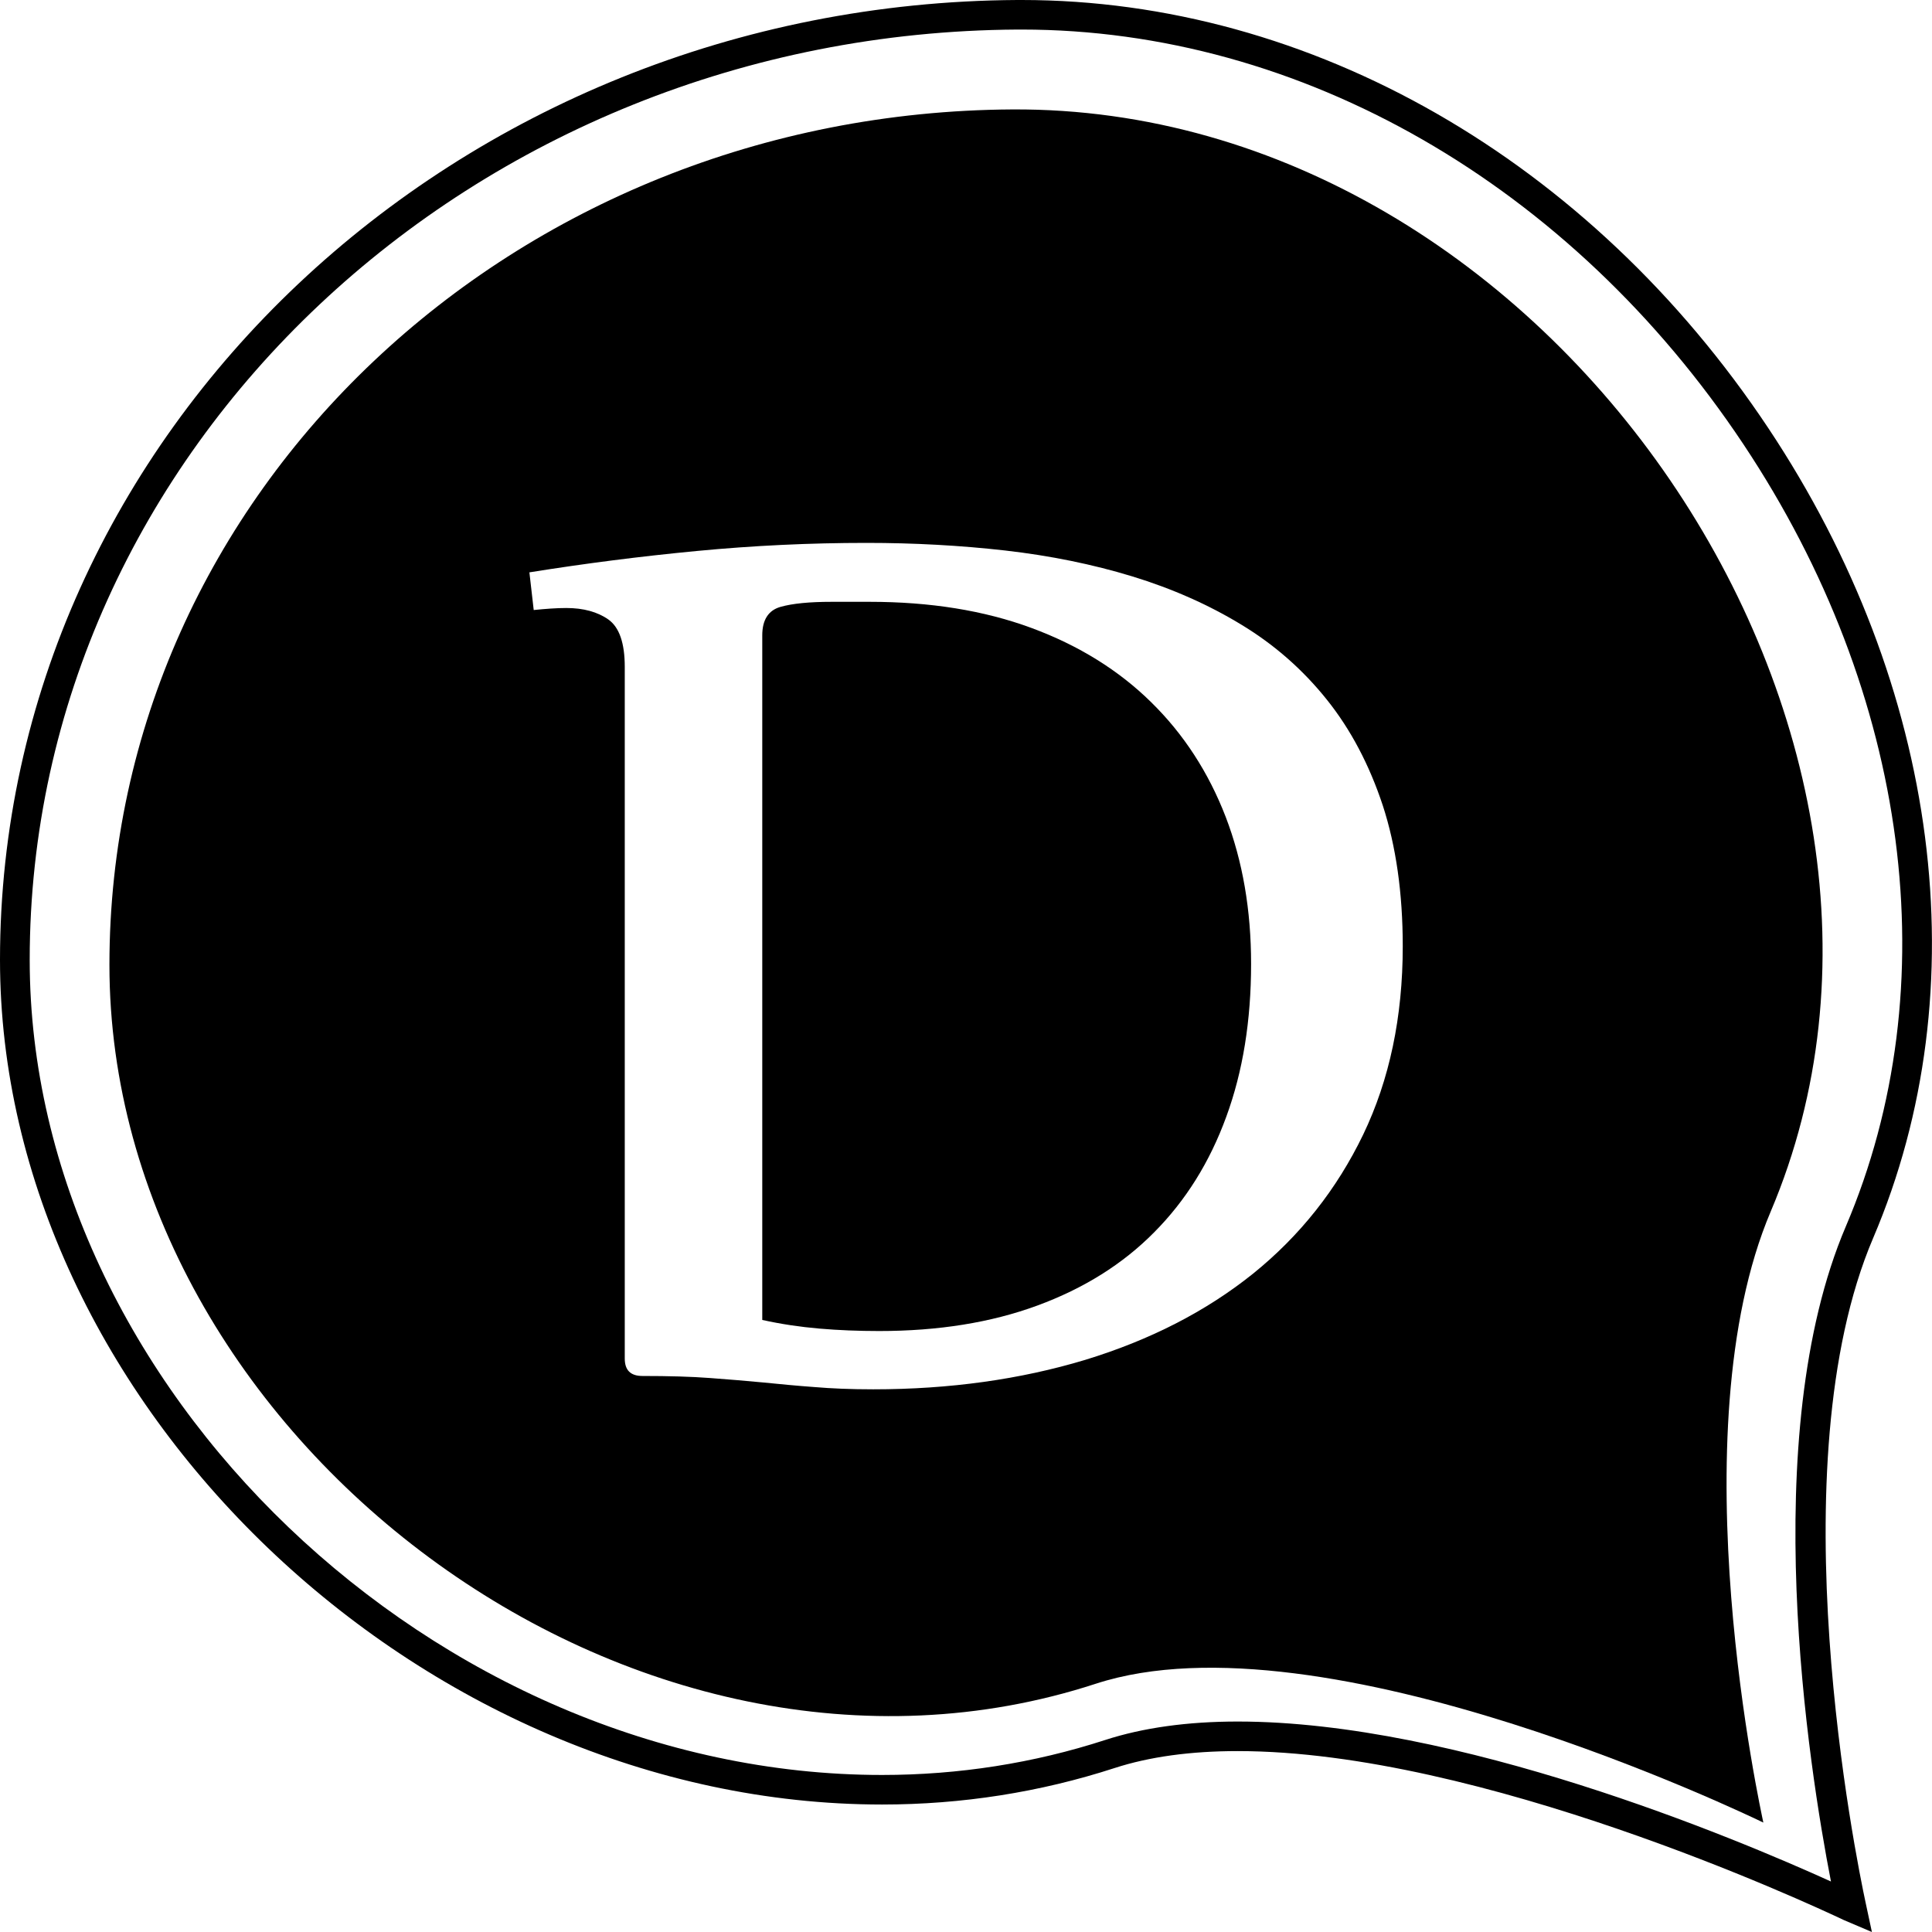<svg version="1.1" id="Layer_1" xmlns="http://www.w3.org/2000/svg" xmlns:xlink="http://www.w3.org/1999/xlink" x="0px" y="0px"
	 width="64px" height="64px" viewBox="0 0 64 64" enable-background="new 0 0 64 64" xml:space="preserve">
<g>
	<path d="M62.009,64l-0.928-0.395c-1.208-0.572-12.038-5.598-20.08-5.598c-1.558,0-2.93,0.188-4.08,0.562
		c-2.47,0.802-5.061,1.208-7.7,1.208C13.928,59.777,0,46.439,0,31.795C0,14.372,15.117,0.108,33.698,0l0.146,0
		c9.579,0,18.826,5.301,24.733,14.181c5.692,8.555,6.991,18.585,3.474,26.83c-3.215,7.537-0.563,20.563-0.249,22.022L62.009,64z
		 M41.001,57.028c7.271,0,16.424,3.835,19.652,5.299c-0.733-3.775-2.473-14.748,0.492-21.699c3.388-7.941,2.121-17.626-3.389-25.907
		C52.033,6.117,43.094,0.979,33.845,0.979l-0.141,0C15.663,1.085,0.984,14.909,0.984,31.795c0,14.132,13.459,27.003,28.236,27.003
		c2.536,0,5.023-0.39,7.395-1.16C37.864,57.233,39.34,57.028,41.001,57.028z"/>
	<path d="M40.603,27.061c0.563,1.467,0.841,3.089,0.841,4.869c0,1.875-0.272,3.564-0.82,5.058c-0.548,1.507-1.346,2.782-2.389,3.832
		c-1.043,1.056-2.332,1.861-3.872,2.428c-1.534,0.565-3.282,0.844-5.238,0.844c-0.686,0-1.347-0.026-1.986-0.081
		c-0.637-0.055-1.27-0.149-1.888-0.286V21.047c0-0.512,0.201-0.826,0.599-0.942c0.402-0.115,0.971-0.169,1.705-0.169h1.252
		c2.008,0,3.791,0.286,5.362,0.866c1.568,0.58,2.892,1.403,3.965,2.46C39.212,24.319,40.034,25.587,40.603,27.061z"/>
	<path d="M33.534,3.625C17.01,3.72,3.625,16.315,3.625,31.963c0,15.648,17.396,28.799,32.674,23.813
		c7.544-2.458,21.741,4.421,22.114,4.599c-0.048-0.253-2.872-12.907,0.245-20.244C65.379,24.286,51.409,3.523,33.534,3.625z
		 M45.158,37.583c-0.878,1.82-2.095,3.353-3.648,4.608c-1.564,1.254-3.42,2.202-5.563,2.857c-2.147,0.647-4.49,0.975-7.019,0.975
		c-0.742,0-1.389-0.027-1.949-0.075c-0.563-0.04-1.121-0.095-1.678-0.15c-0.556-0.054-1.151-0.102-1.778-0.149
		c-0.626-0.048-1.376-0.068-2.24-0.068c-0.395,0-0.587-0.191-0.587-0.578V22.09c0-0.79-0.181-1.309-0.541-1.567
		c-0.359-0.253-0.827-0.382-1.396-0.382c-0.322,0-0.683,0.027-1.079,0.067l-0.143-1.248c1.825-0.292,3.676-0.53,5.546-0.708
		c1.872-0.179,3.745-0.268,5.62-0.268c1.57,0,3.104,0.083,4.594,0.252c1.496,0.171,2.903,0.458,4.216,0.859
		c1.311,0.402,2.521,0.935,3.615,1.602c1.093,0.662,2.037,1.493,2.827,2.482c0.792,0.989,1.408,2.162,1.852,3.505
		c0.438,1.344,0.661,2.905,0.661,4.664C46.468,33.689,46.029,35.768,45.158,37.583z"/>
</g>
<g>
</g>
<g>
</g>
<g>
</g>
<g>
</g>
<g>
</g>
<g>
</g>
</svg>
